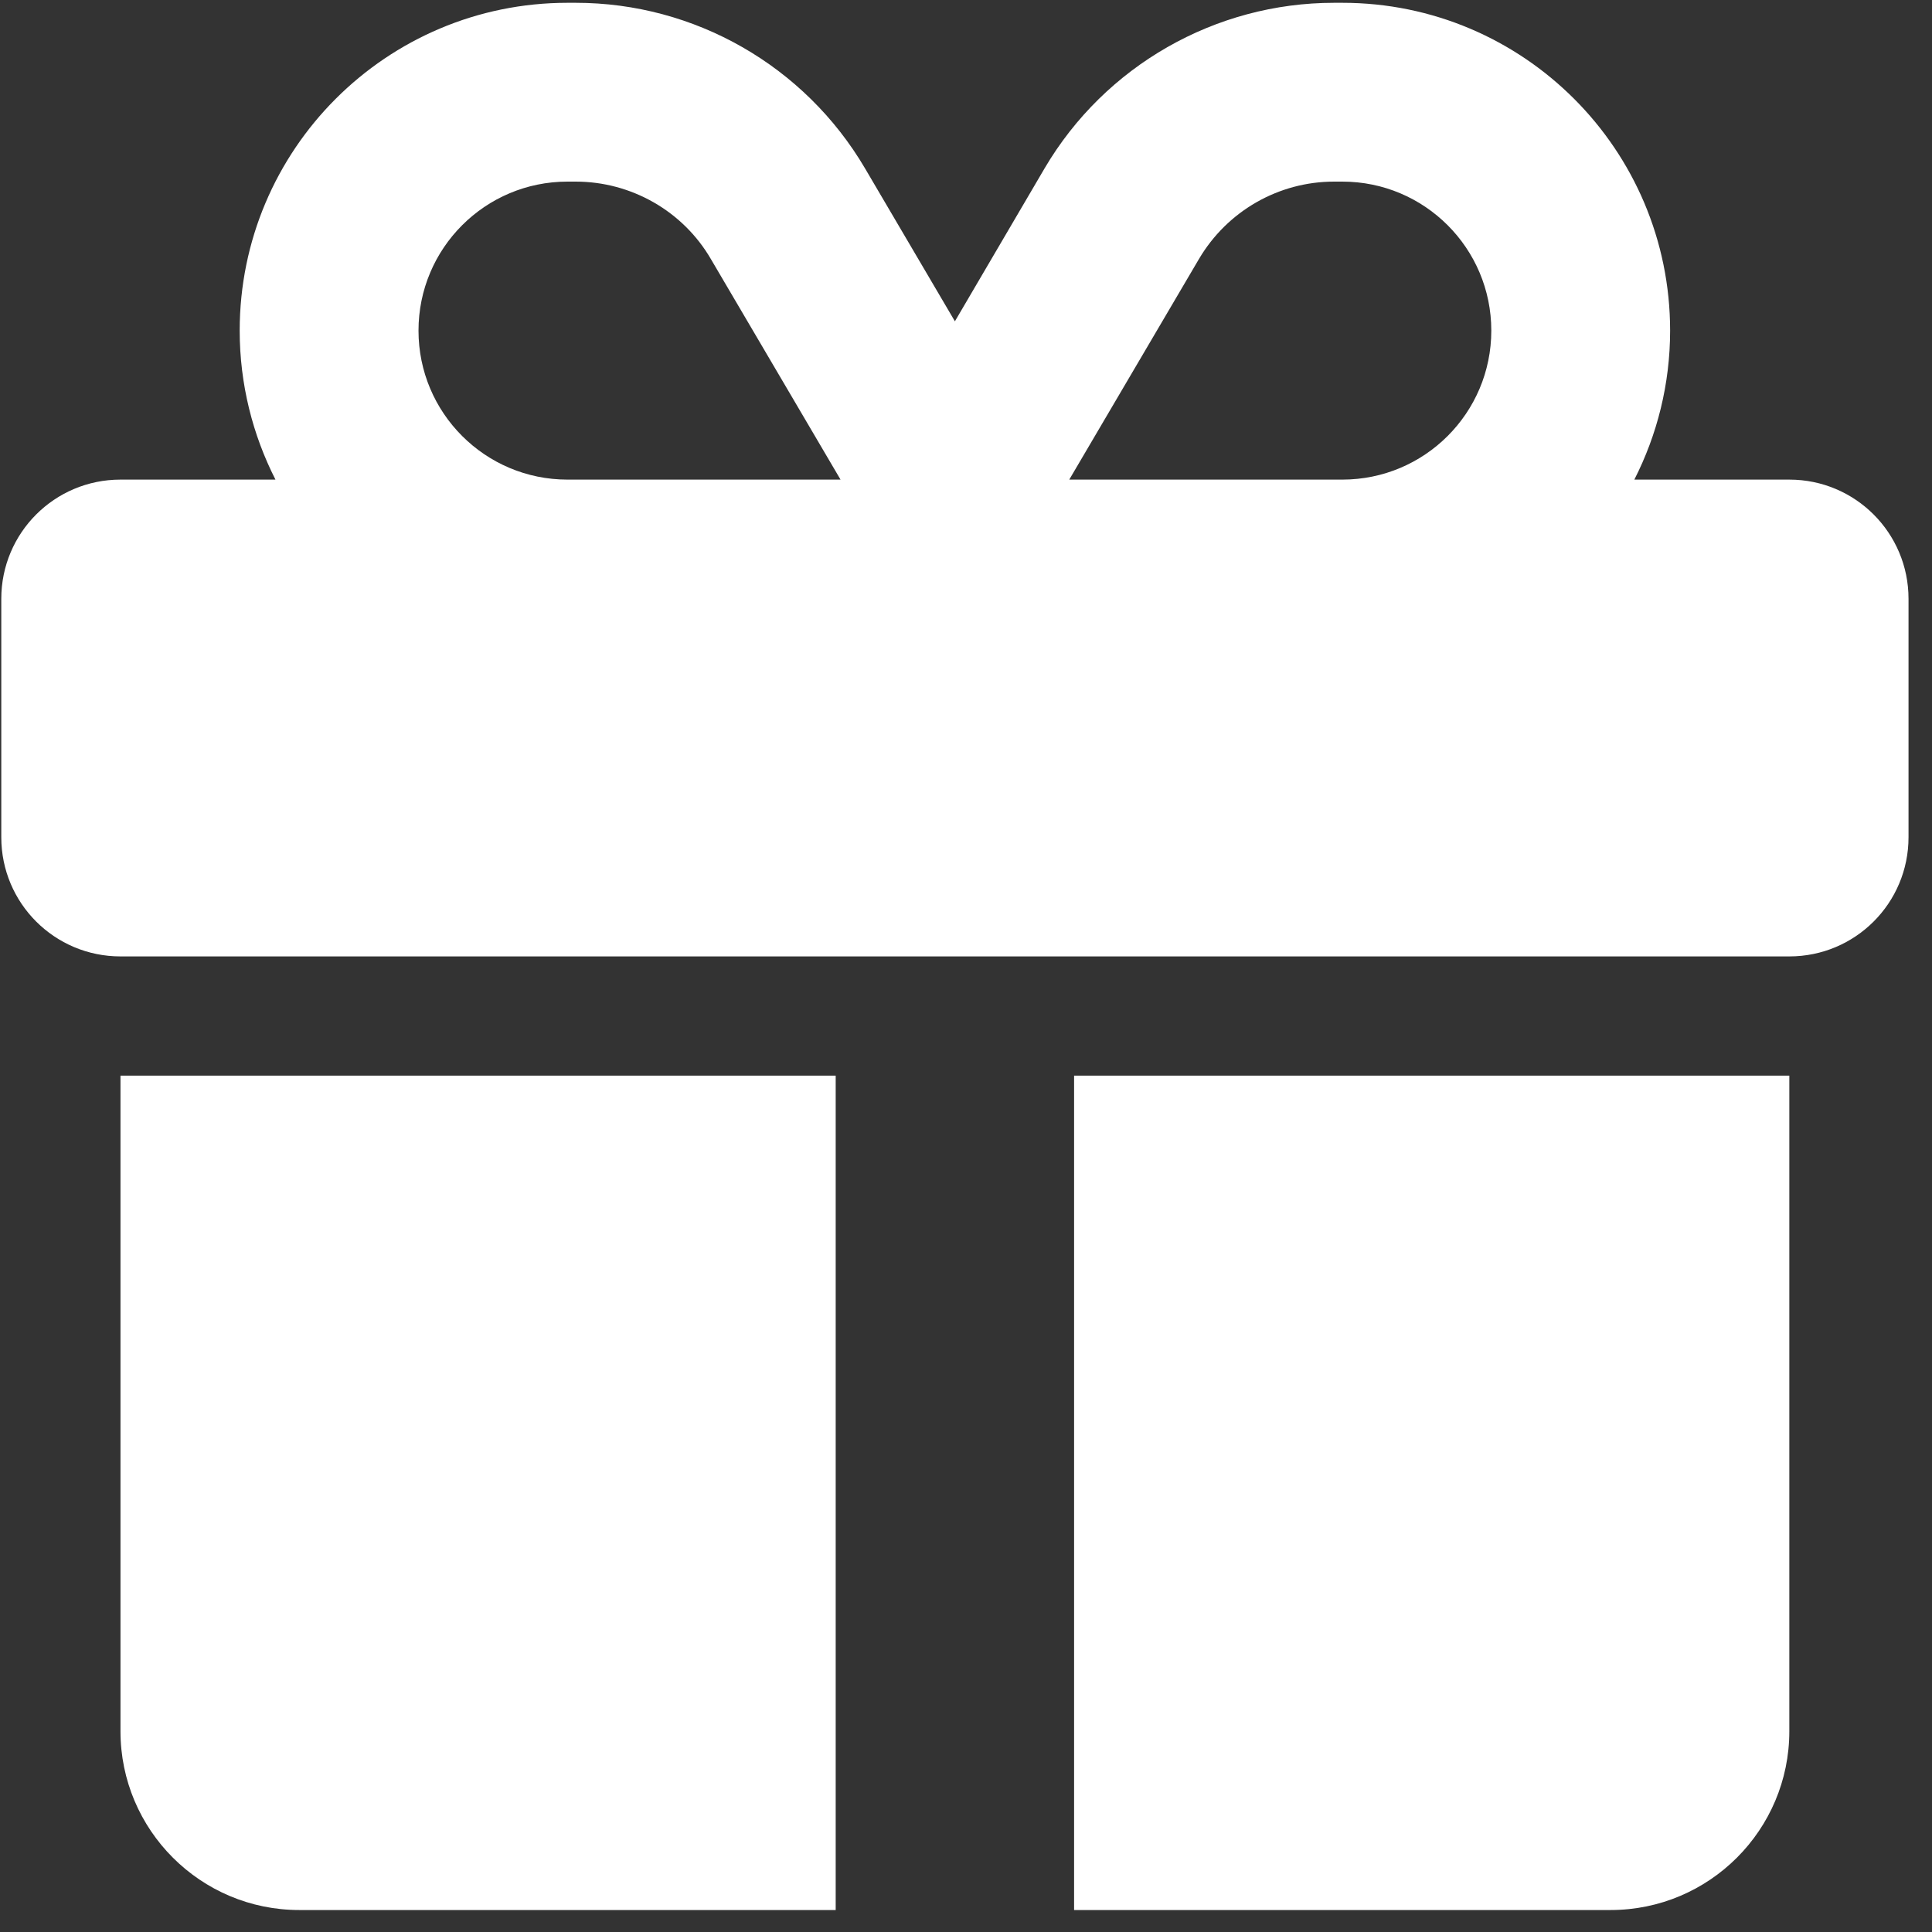 <svg width="78" height="78" viewBox="0 0 78 78" fill="none" xmlns="http://www.w3.org/2000/svg">
<rect x="0" y="0" width="78" height="78" fill="#333333" stroke="none"/>
<path d="M28.701 10.46L33.935 19.363H33.739H22.911C19.588 19.363 16.896 16.671 16.896 13.348C16.896 10.024 19.588 7.332 22.911 7.332H23.242C25.483 7.332 27.573 8.52 28.701 10.46ZM9.677 13.348C9.677 15.513 10.203 17.559 11.121 19.363H4.864C2.203 19.363 0.052 21.514 0.052 24.176V33.801C0.052 36.463 2.203 38.613 4.864 38.613H72.24C74.901 38.613 77.052 36.463 77.052 33.801V24.176C77.052 21.514 74.901 19.363 72.24 19.363H65.983C66.901 17.559 67.427 15.513 67.427 13.348C67.427 6.039 61.502 0.113 54.193 0.113H53.862C49.064 0.113 44.613 2.655 42.176 6.791L38.552 12.972L34.928 6.806C32.491 2.655 28.04 0.113 23.242 0.113H22.911C15.602 0.113 9.677 6.039 9.677 13.348ZM60.208 13.348C60.208 16.671 57.516 19.363 54.193 19.363H43.364H43.169L48.403 10.46C49.546 8.52 51.621 7.332 53.862 7.332H54.193C57.516 7.332 60.208 10.024 60.208 13.348ZM4.864 43.426V69.894C4.864 73.88 8.098 77.113 12.083 77.113H33.739V43.426H4.864ZM43.364 77.113H65.021C69.006 77.113 72.24 73.88 72.24 69.894V43.426H43.364V77.113Z" fill="white"/>
</svg>
